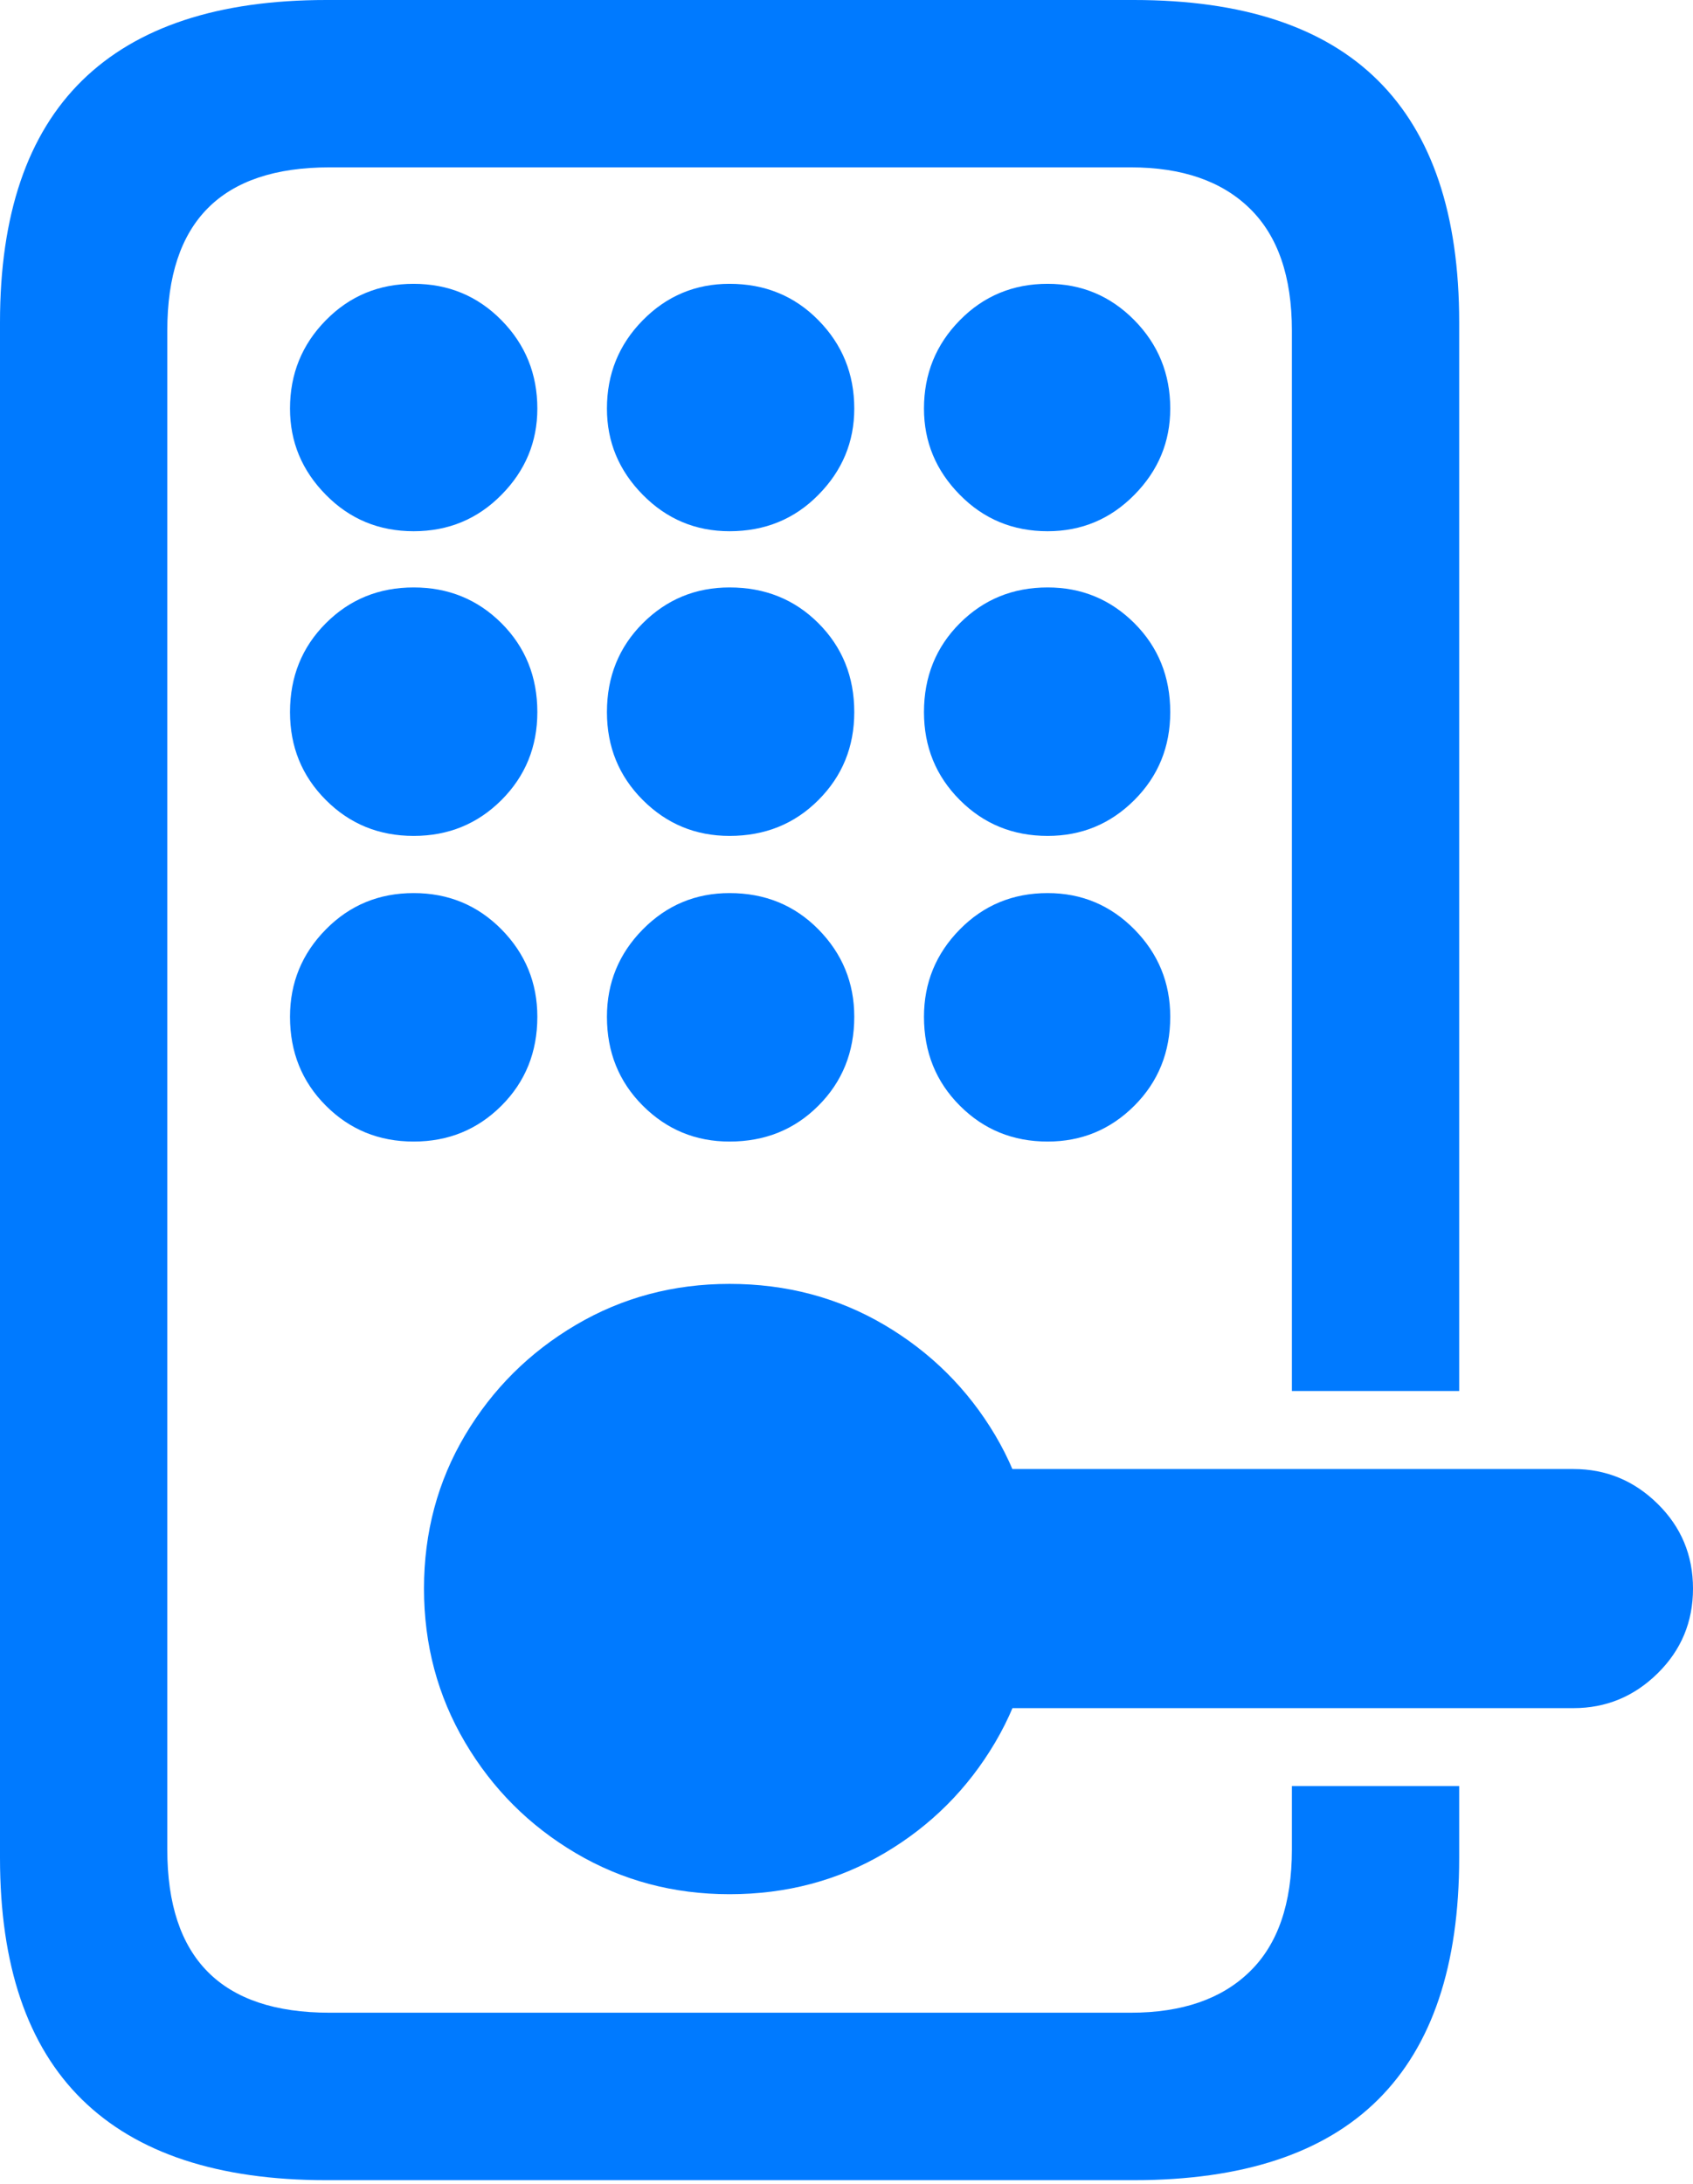 <?xml version="1.0" encoding="UTF-8"?>
<!--Generator: Apple Native CoreSVG 175.5-->
<!DOCTYPE svg
PUBLIC "-//W3C//DTD SVG 1.1//EN"
       "http://www.w3.org/Graphics/SVG/1.1/DTD/svg11.dtd">
<svg version="1.1" xmlns="http://www.w3.org/2000/svg" xmlns:xlink="http://www.w3.org/1999/xlink" width="15.908" height="20.518">
 <g>
  <rect height="20.518" opacity="0" width="15.908" x="0" y="0"/>
  <path d="M13.711 16.777L12.139 16.777L12.139 17.373Q12.139 18.135 11.743 18.52Q11.348 18.906 10.625 18.906L3.096 18.906Q1.572 18.906 1.572 17.373L1.572 3.105Q1.572 1.572 3.096 1.572L10.625 1.572Q11.348 1.572 11.743 1.958Q12.139 2.344 12.139 3.105L12.139 13.066L13.711 13.066L13.711 3.027Q13.711 1.514 12.949 0.757Q12.188 0 10.654 0L3.066 0Q1.543 0 0.771 0.757Q0 1.514 0 3.027L0 17.451Q0 18.965 0.771 19.722Q1.543 20.479 3.066 20.479L10.654 20.479Q12.188 20.479 12.949 19.722Q13.711 18.965 13.711 17.451ZM3.887 4.99Q4.375 4.99 4.712 4.648Q5.049 4.307 5.049 3.838Q5.049 3.35 4.712 3.008Q4.375 2.666 3.887 2.666Q3.398 2.666 3.062 3.008Q2.725 3.35 2.725 3.838Q2.725 4.307 3.062 4.648Q3.398 4.99 3.887 4.99ZM6.855 4.99Q7.354 4.99 7.69 4.648Q8.027 4.307 8.027 3.838Q8.027 3.35 7.69 3.008Q7.354 2.666 6.855 2.666Q6.377 2.666 6.04 3.008Q5.703 3.35 5.703 3.838Q5.703 4.307 6.04 4.648Q6.377 4.99 6.855 4.99ZM9.844 4.99Q10.322 4.99 10.659 4.648Q10.996 4.307 10.996 3.838Q10.996 3.35 10.659 3.008Q10.322 2.666 9.844 2.666Q9.355 2.666 9.019 3.008Q8.682 3.35 8.682 3.838Q8.682 4.307 9.019 4.648Q9.355 4.99 9.844 4.99ZM3.887 7.852Q4.375 7.852 4.712 7.515Q5.049 7.178 5.049 6.689Q5.049 6.191 4.712 5.854Q4.375 5.518 3.887 5.518Q3.398 5.518 3.062 5.854Q2.725 6.191 2.725 6.689Q2.725 7.178 3.062 7.515Q3.398 7.852 3.887 7.852ZM6.855 7.852Q7.354 7.852 7.69 7.515Q8.027 7.178 8.027 6.689Q8.027 6.191 7.69 5.854Q7.354 5.518 6.855 5.518Q6.377 5.518 6.04 5.854Q5.703 6.191 5.703 6.689Q5.703 7.178 6.04 7.515Q6.377 7.852 6.855 7.852ZM9.844 7.852Q10.322 7.852 10.659 7.515Q10.996 7.178 10.996 6.689Q10.996 6.191 10.659 5.854Q10.322 5.518 9.844 5.518Q9.355 5.518 9.019 5.854Q8.682 6.191 8.682 6.689Q8.682 7.178 9.019 7.515Q9.355 7.852 9.844 7.852ZM3.887 10.723Q4.375 10.723 4.712 10.386Q5.049 10.049 5.049 9.551Q5.049 9.072 4.712 8.73Q4.375 8.389 3.887 8.389Q3.398 8.389 3.062 8.73Q2.725 9.072 2.725 9.551Q2.725 10.049 3.062 10.386Q3.398 10.723 3.887 10.723ZM6.855 10.723Q7.354 10.723 7.69 10.386Q8.027 10.049 8.027 9.551Q8.027 9.072 7.69 8.73Q7.354 8.389 6.855 8.389Q6.377 8.389 6.04 8.73Q5.703 9.072 5.703 9.551Q5.703 10.049 6.04 10.386Q6.377 10.723 6.855 10.723ZM9.844 10.723Q10.322 10.723 10.659 10.386Q10.996 10.049 10.996 9.551Q10.996 9.072 10.659 8.73Q10.322 8.389 9.844 8.389Q9.355 8.389 9.019 8.73Q8.682 9.072 8.682 9.551Q8.682 10.049 9.019 10.386Q9.355 10.723 9.844 10.723Z" fill="#007aff"/>
  <path d="M6.855 17.793Q7.656 17.793 8.311 17.407Q8.965 17.021 9.351 16.367Q9.736 15.713 9.736 14.922Q9.736 14.131 9.351 13.481Q8.965 12.832 8.311 12.446Q7.656 12.06 6.855 12.06Q6.064 12.06 5.41 12.446Q4.756 12.832 4.37 13.481Q3.984 14.131 3.984 14.922Q3.984 15.713 4.37 16.367Q4.756 17.021 5.41 17.407Q6.064 17.793 6.855 17.793ZM7.031 16.045L14.785 16.045Q15.244 16.045 15.576 15.718Q15.908 15.391 15.908 14.922Q15.908 14.453 15.576 14.126Q15.244 13.799 14.785 13.799L7.031 13.799Q6.572 13.799 6.24 14.126Q5.908 14.453 5.908 14.922Q5.908 15.391 6.24 15.718Q6.572 16.045 7.031 16.045Z" fill="#007aff"/>
 </g>
</svg>
